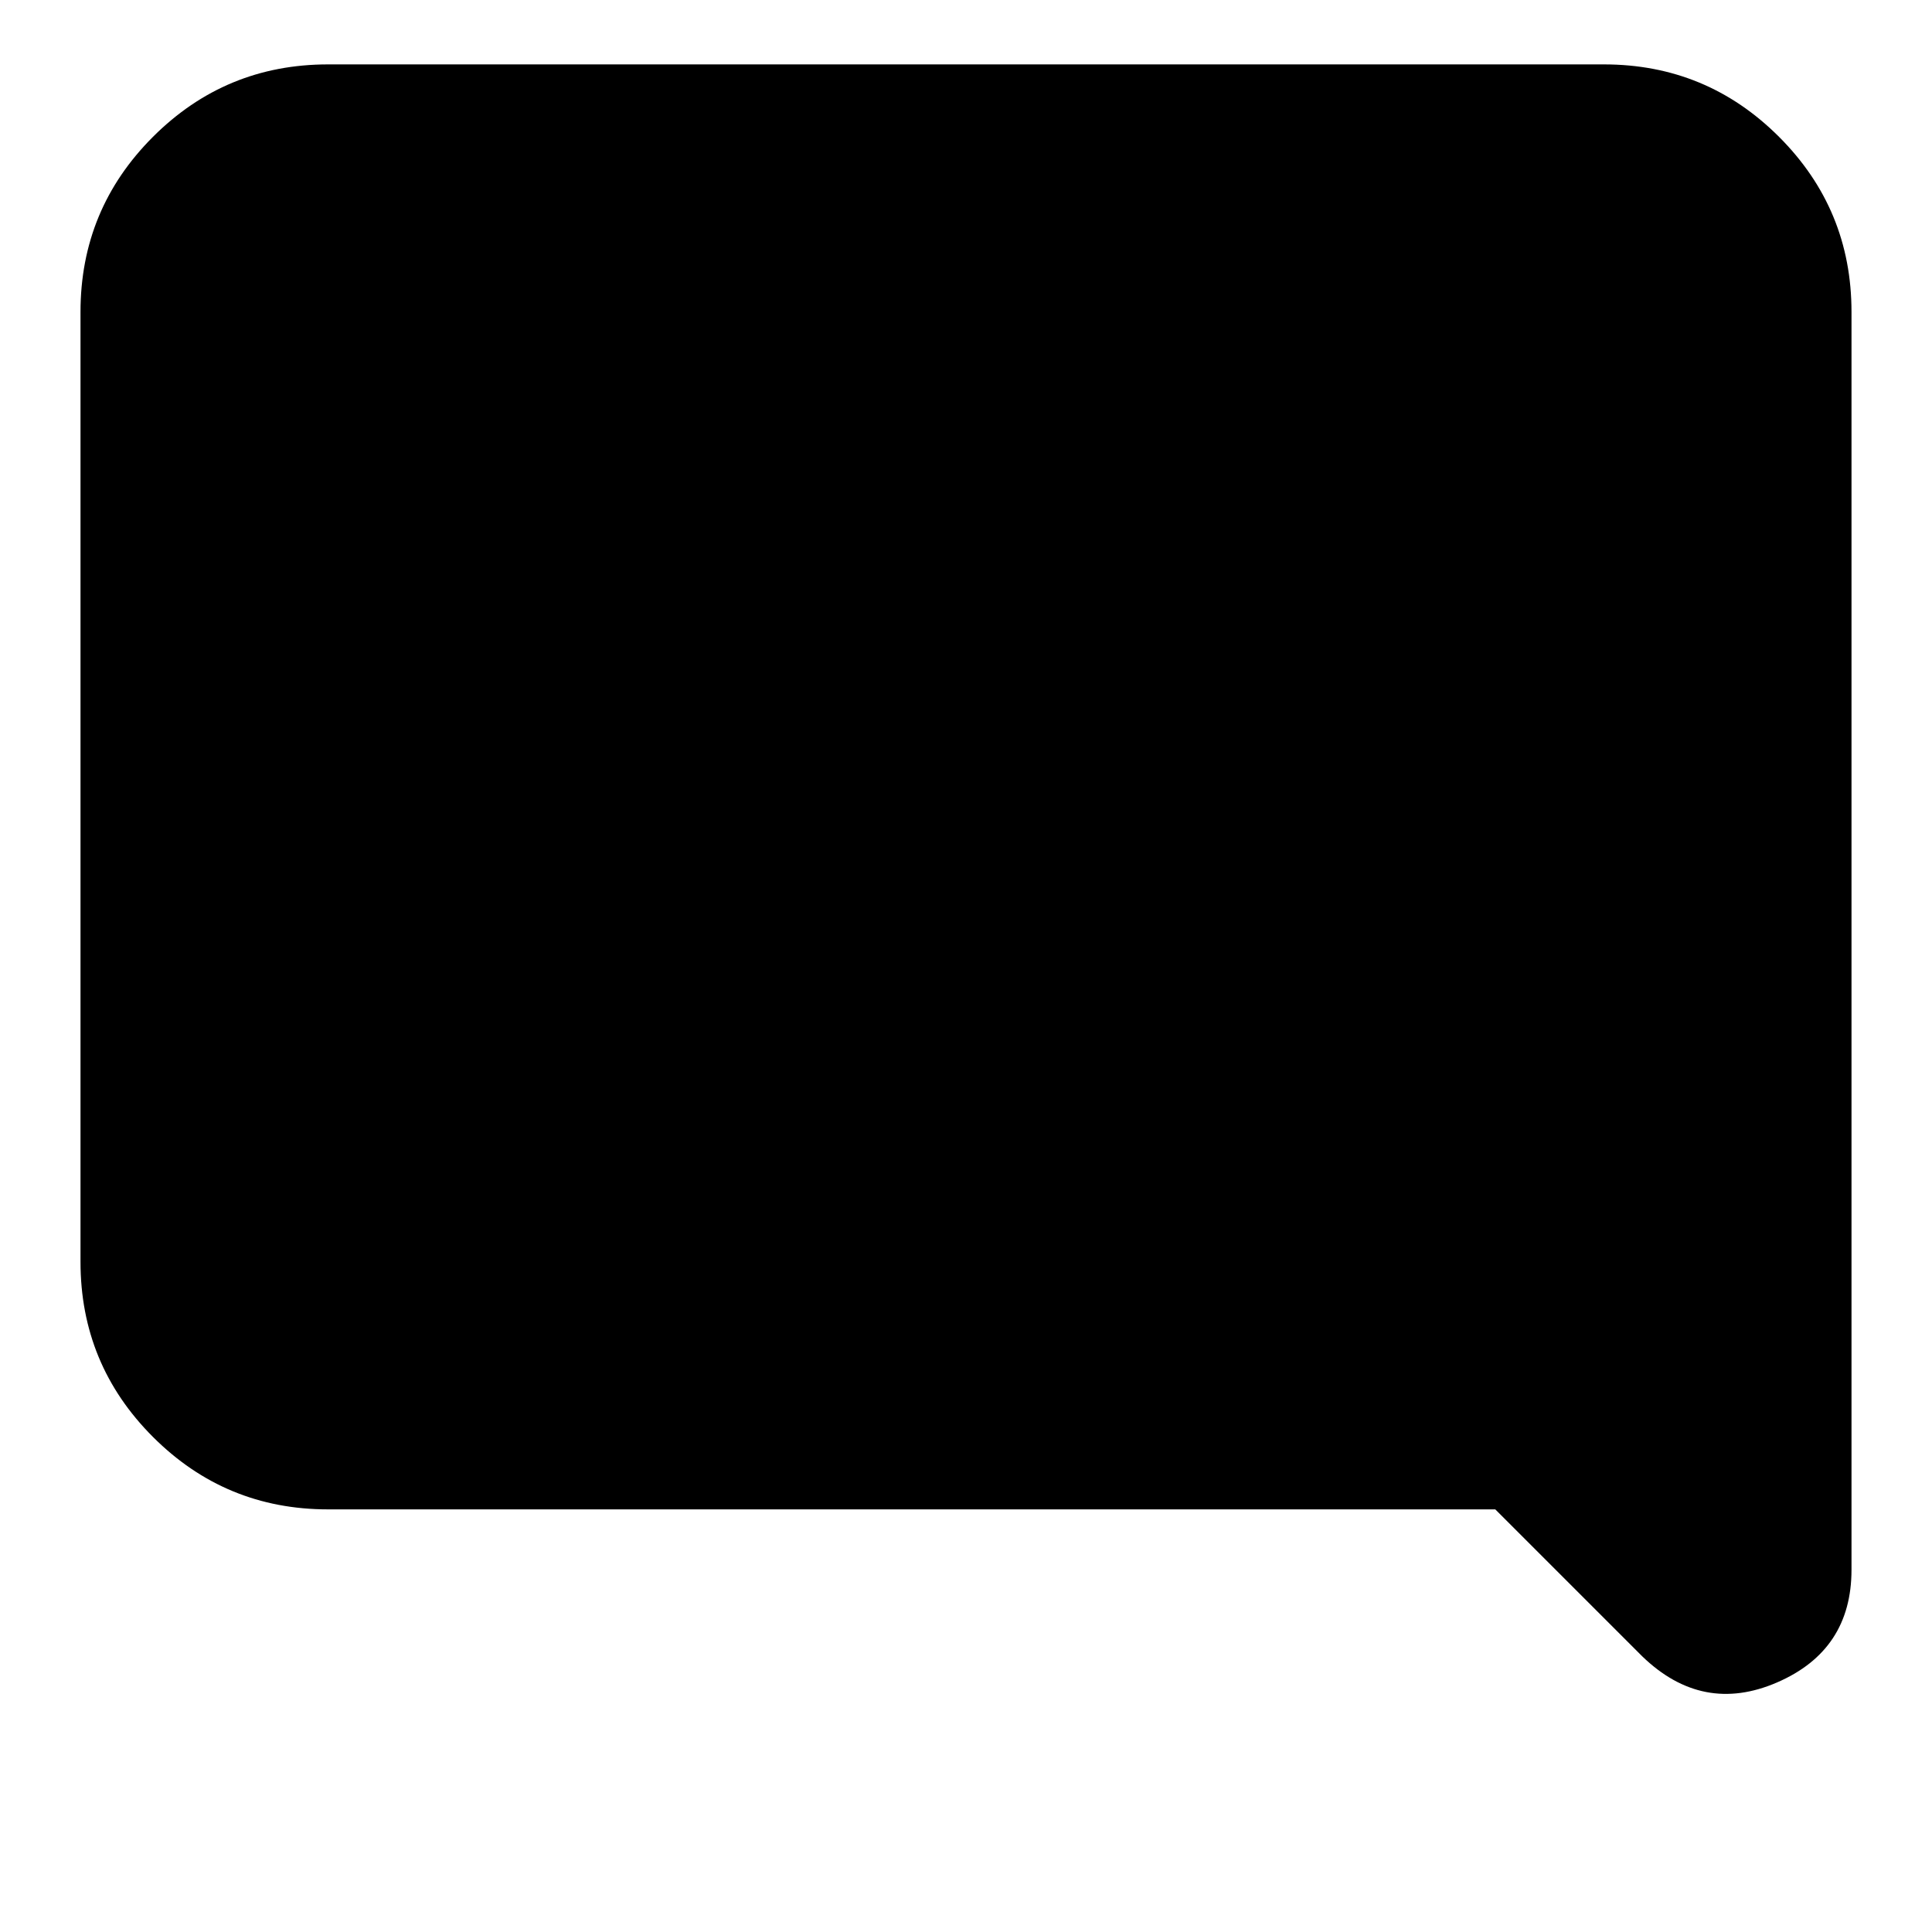 <svg xmlns="http://www.w3.org/2000/svg" height="24" width="24"><path d="M20.4 20.575 18.575 18.75H4.075Q2.8 18.75 1.9 17.85Q1 16.95 1 15.675V3.875Q1 2.6 1.9 1.7Q2.8 0.8 4.075 0.8H19.925Q21.2 0.8 22.1 1.7Q23 2.6 23 3.875V19.5Q23 20.5 22.075 20.9Q21.15 21.3 20.4 20.575Z"/></svg>